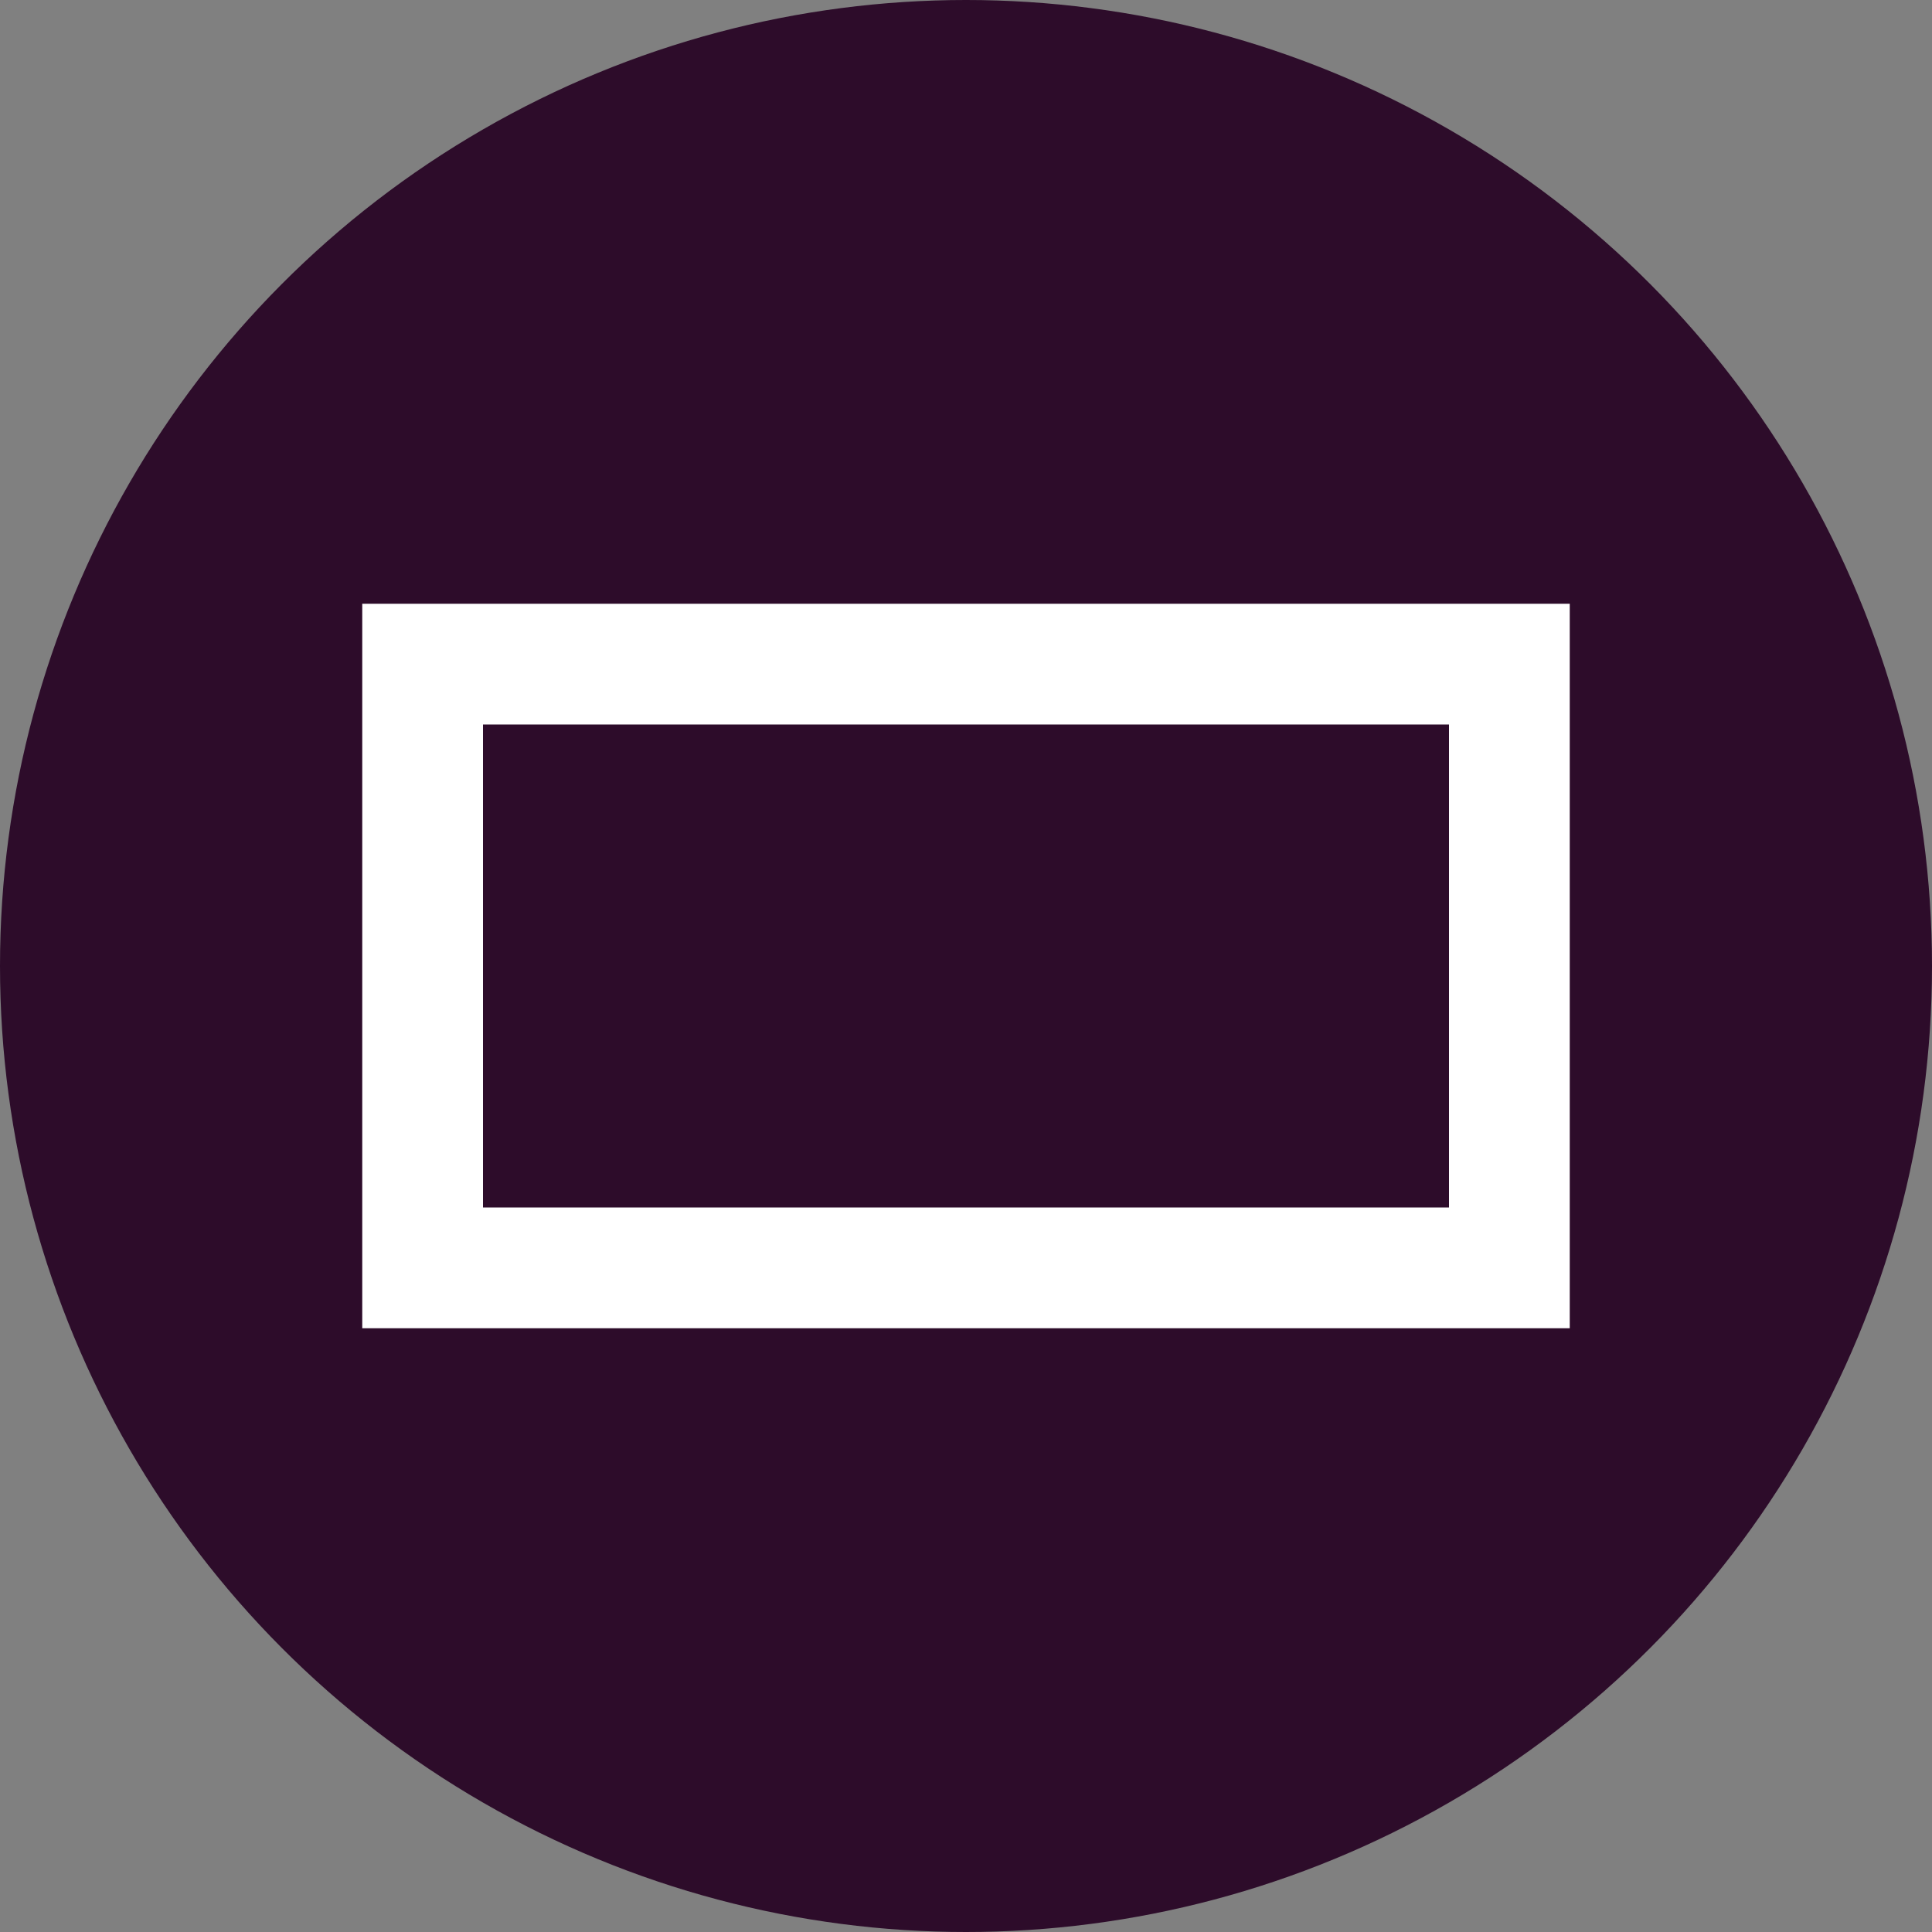 <svg width="16" height="16" version="1.1" xmlns="http://www.w3.org/2000/svg">
 <rect width="100%" height="100%" fill="#808080" stroke="none"/>
 <circle cx="8" cy="8" r="8" style="fill:#2d0c2a"/>
 <path d="m3 5v6h10v-6h-10zm1 1h8v4h-8v-4z" style="fill:#ffffff"/>
</svg>
